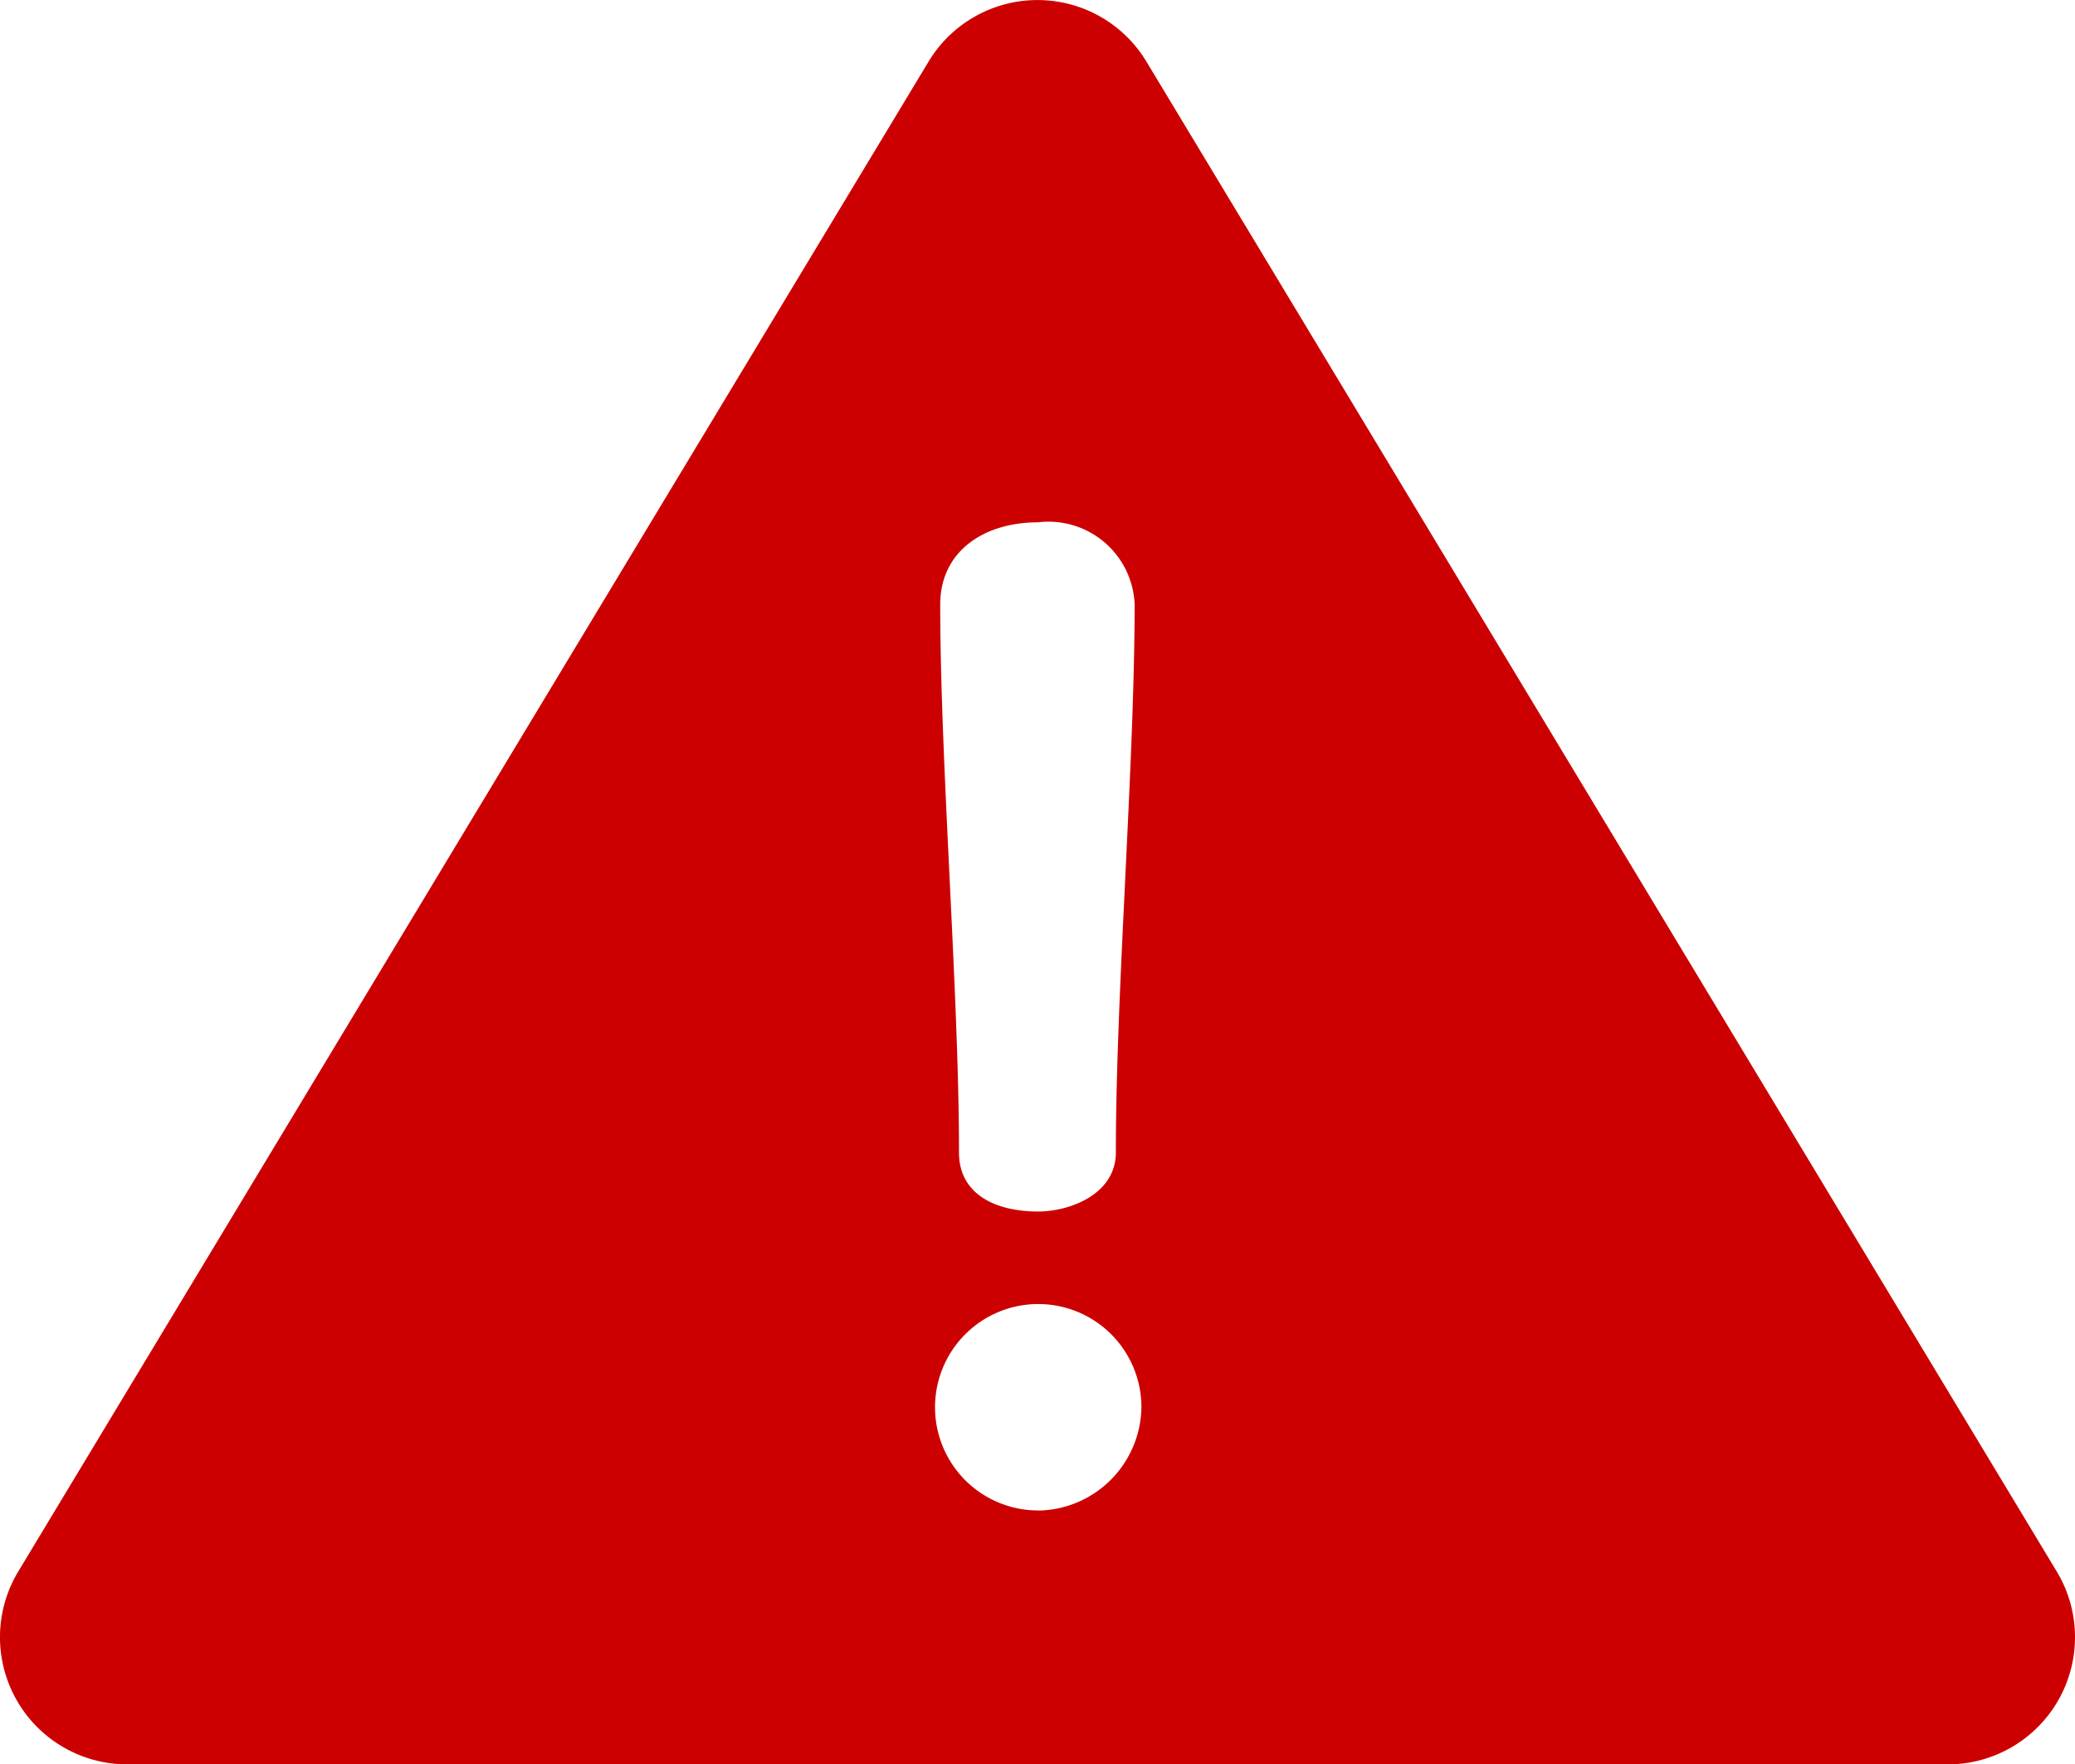 <svg xmlns="http://www.w3.org/2000/svg" width="27.185" height="23.111" viewBox="0 0 27.185 23.111"><g transform="translate(0 0)"><path d="M26.946,58.951,15.019,39.171a1.666,1.666,0,0,0-2.853,0L.239,58.951a1.666,1.666,0,0,0,1.426,2.526H25.52a1.666,1.666,0,0,0,1.426-2.526ZM13.6,45.207a1.129,1.129,0,0,1,1.265,1.071c0,2.09-.246,5.093-.246,7.184,0,.545-.6.773-1.019.773-.562,0-1.036-.228-1.036-.773,0-2.09-.246-5.093-.246-7.184C12.32,45.594,12.881,45.207,13.6,45.207Zm.018,12.944A1.352,1.352,0,1,1,14.954,56.8,1.373,1.373,0,0,1,13.619,58.152Z" transform="translate(0 -38.365)" fill="#cc0000"/></g></svg>